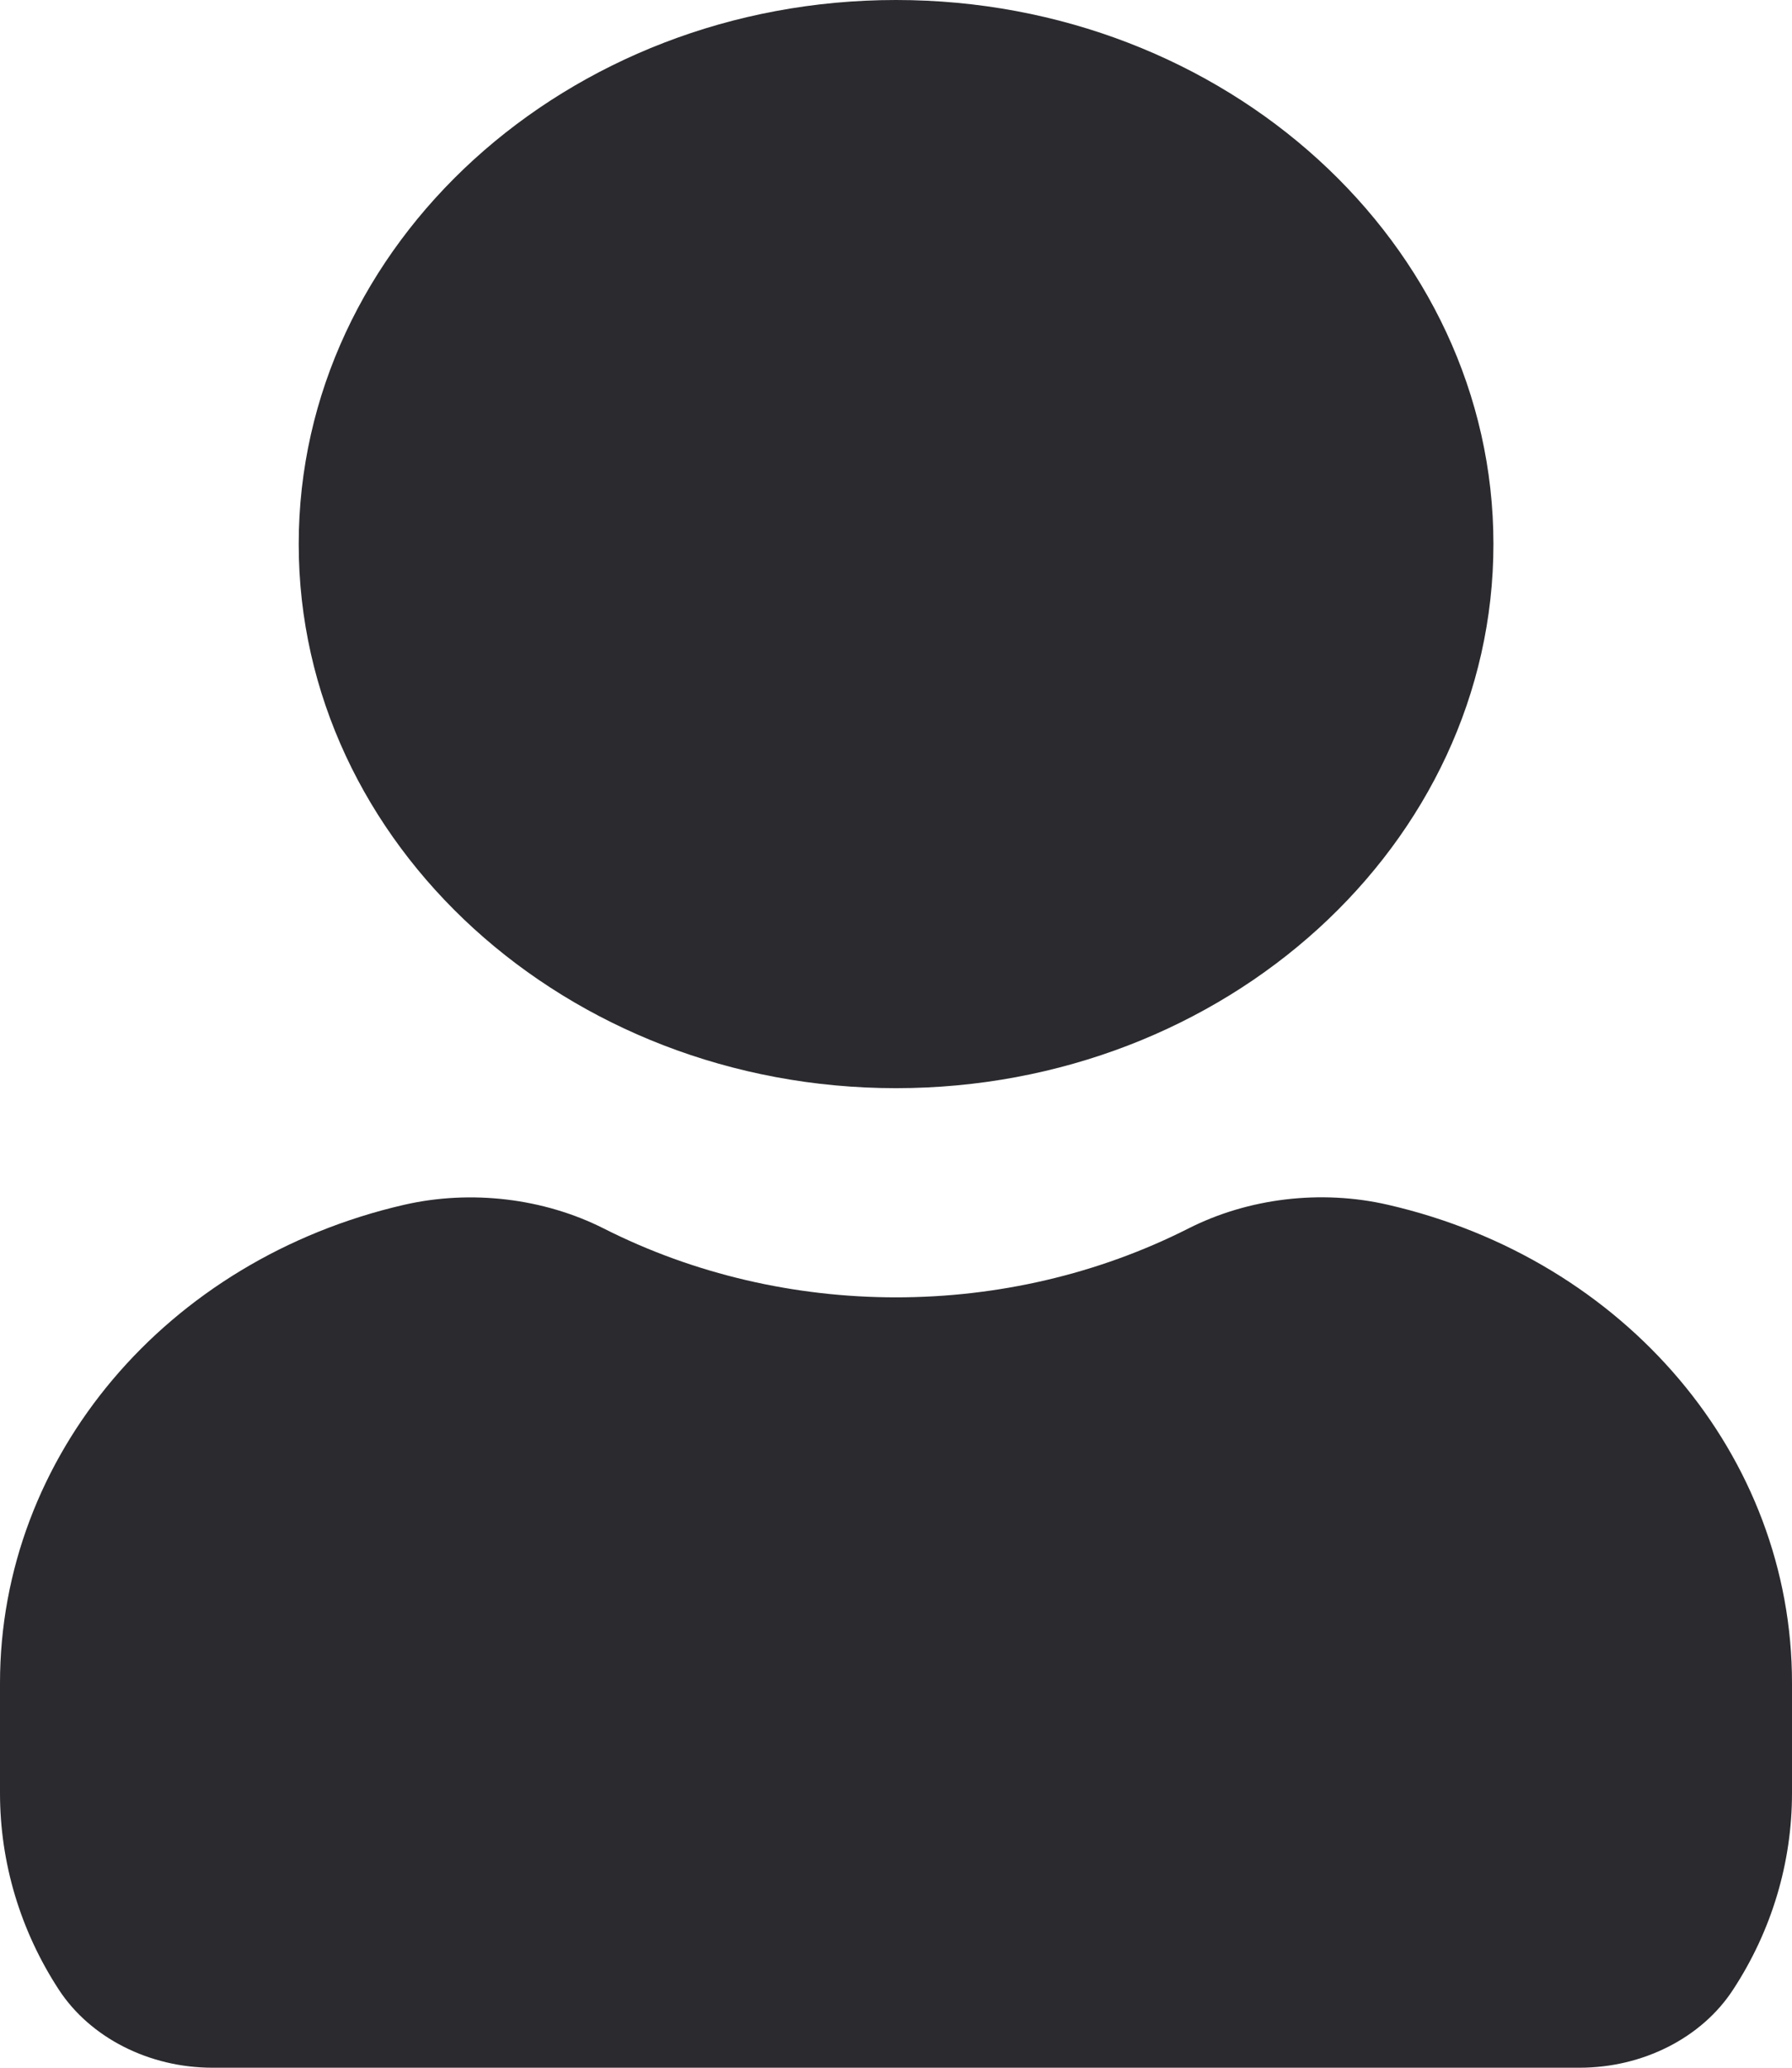 <svg width="13" height="15" viewBox="0 0 13 15" fill="none" xmlns="http://www.w3.org/2000/svg">
<path d="M2.167 3.947C2.167 1.771 4.111 0 6.5 0C8.89 0 10.834 1.771 10.834 3.947C10.834 6.124 8.89 7.894 6.5 7.894C4.111 7.894 2.167 6.124 2.167 3.947ZM10.069 8.74C9.584 8.628 9.057 8.691 8.621 8.912C7.306 9.578 5.695 9.578 4.38 8.912C3.944 8.692 3.417 8.629 2.932 8.74C1.206 9.137 0 10.564 0 12.21V13.008C0 13.512 0.147 14.005 0.427 14.434C0.655 14.783 1.083 15 1.541 15H11.459C11.917 15 12.345 14.784 12.573 14.433C12.853 14.005 13 13.512 13 13.008V12.21C13.001 10.564 11.795 9.137 10.069 8.74Z" fill="#2A2A2F"/>
</svg>
